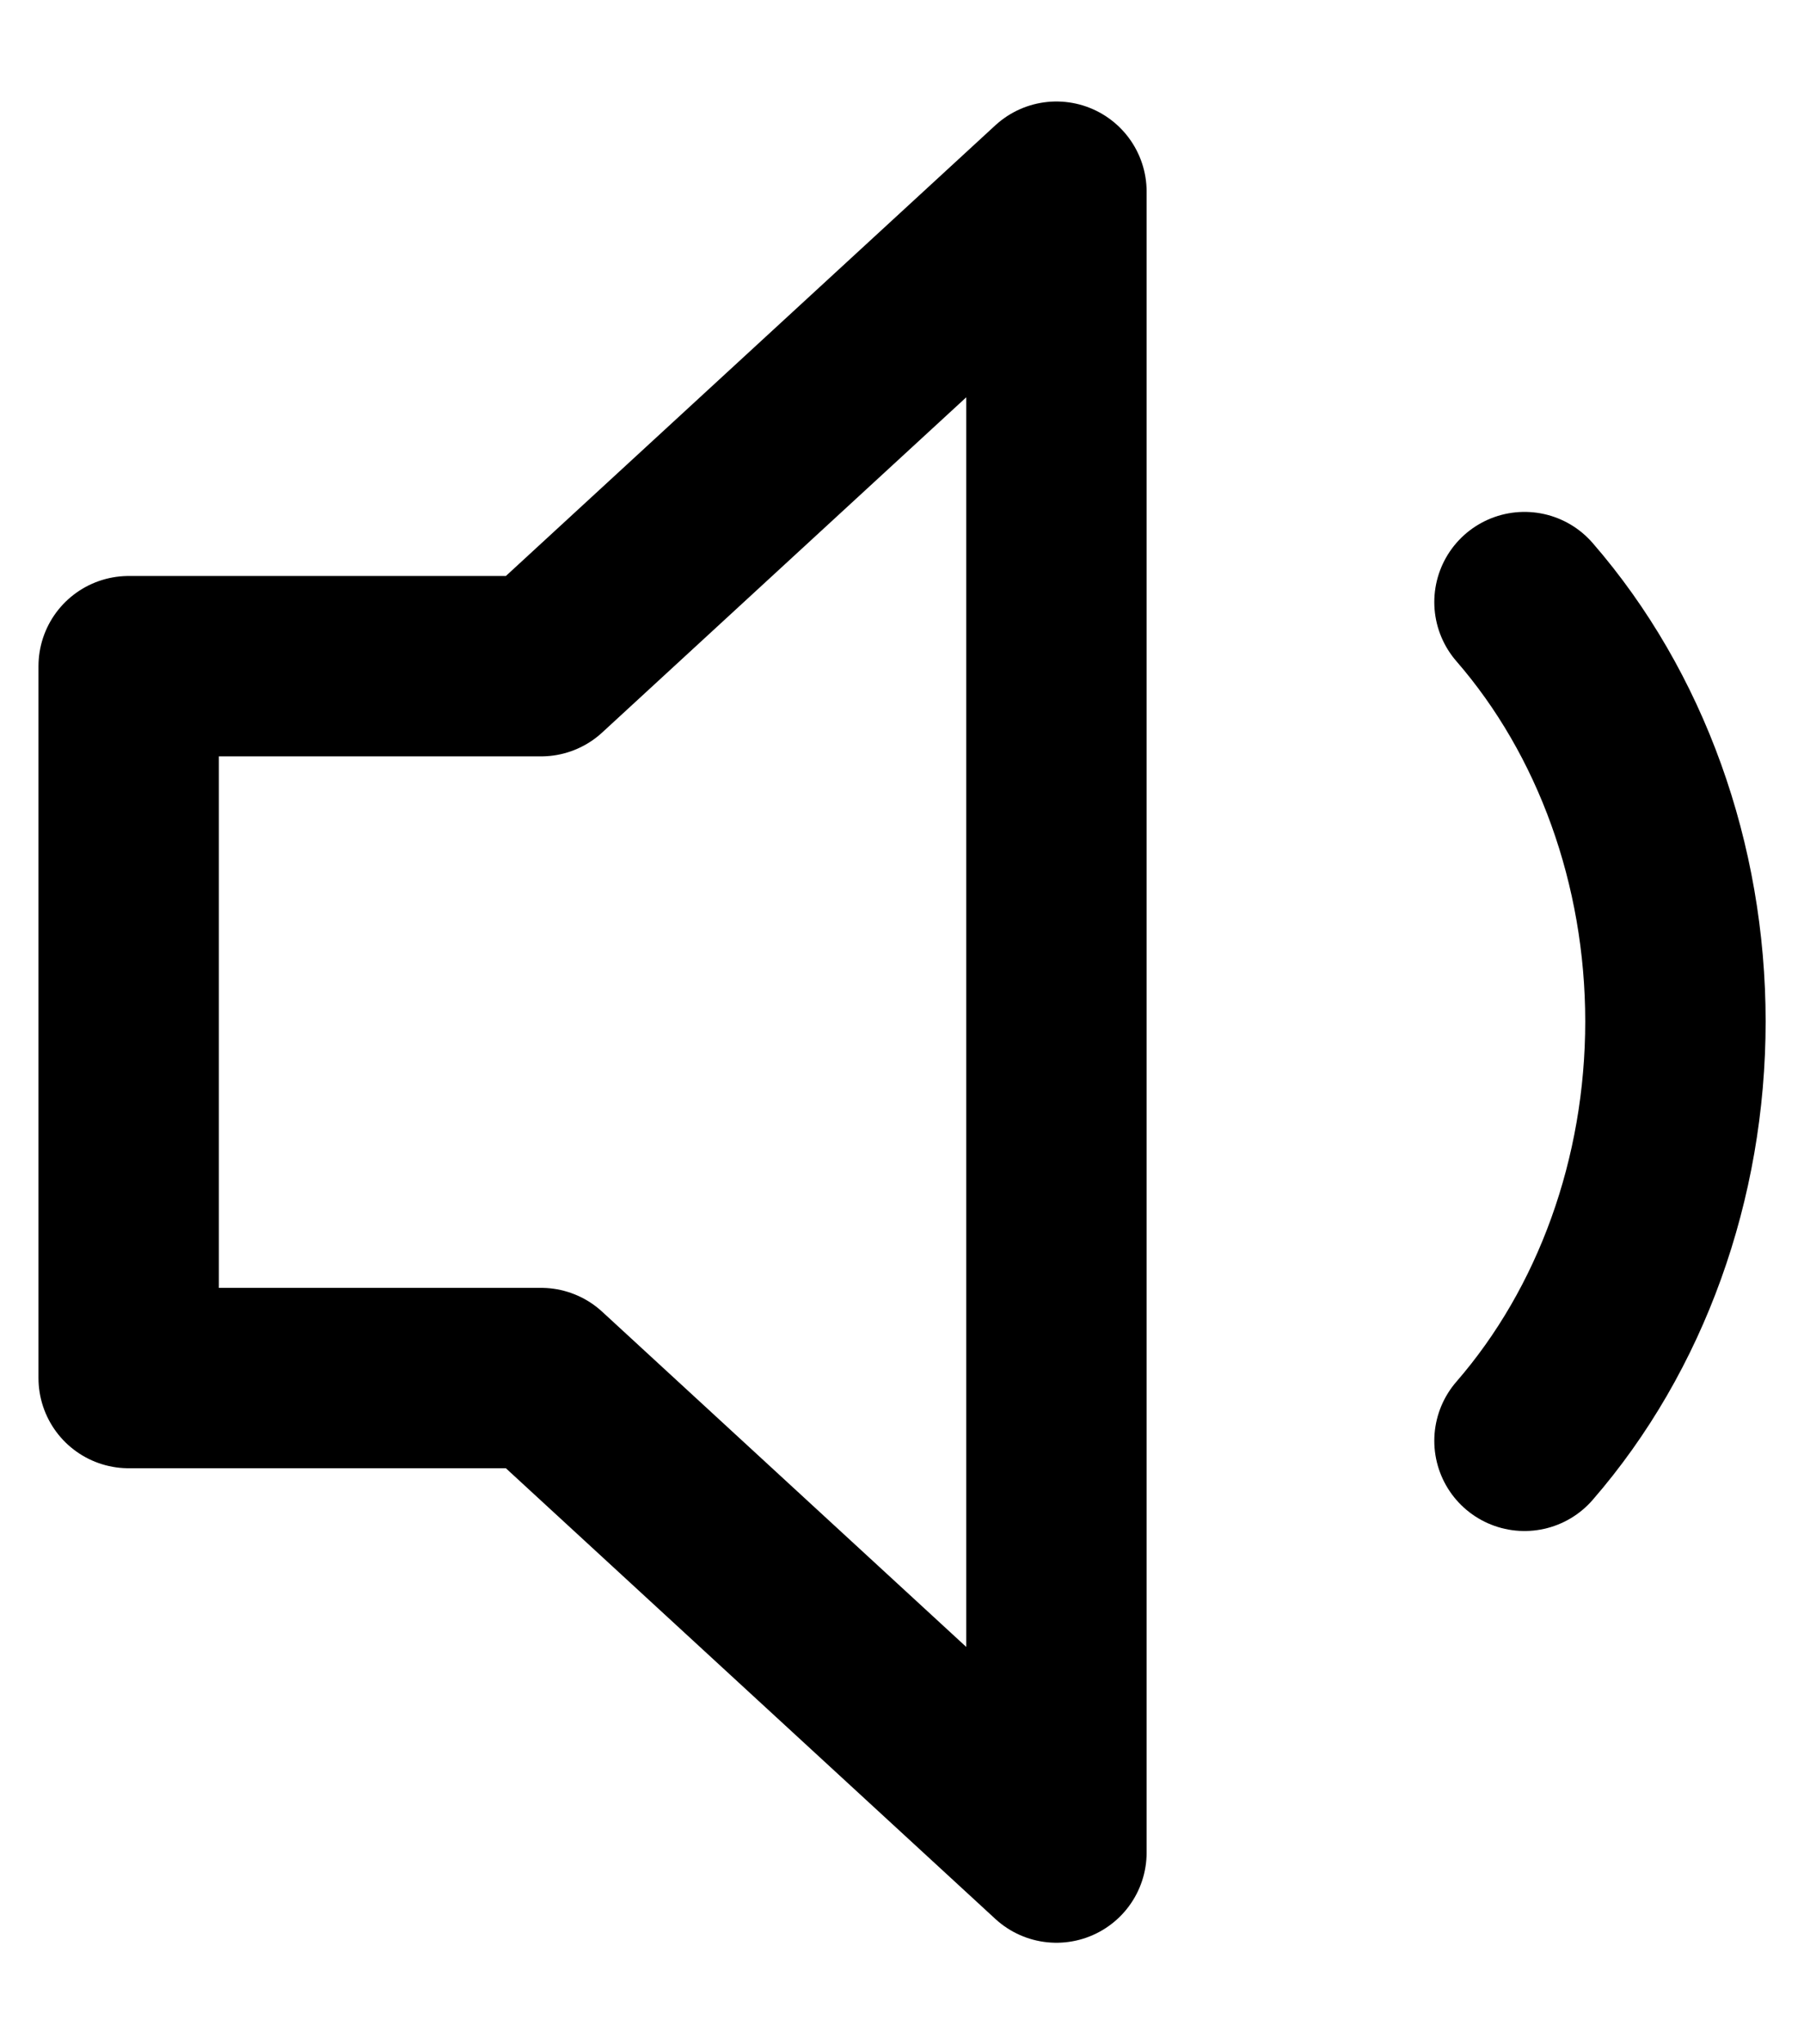 <svg width="15" height="17" viewBox="0 0 15 17" fill="none" xmlns="http://www.w3.org/2000/svg">
<path d="M12.676 5.007C13.479 5.932 13.931 7.187 13.931 8.495C13.931 9.803 13.479 11.057 12.676 11.982M8.784 1.594L4.499 5.54H1.07V11.46H4.499L8.784 15.406V1.594Z" stroke="black" stroke-width="1.5" stroke-linecap="round" stroke-linejoin="round"/>
</svg>
